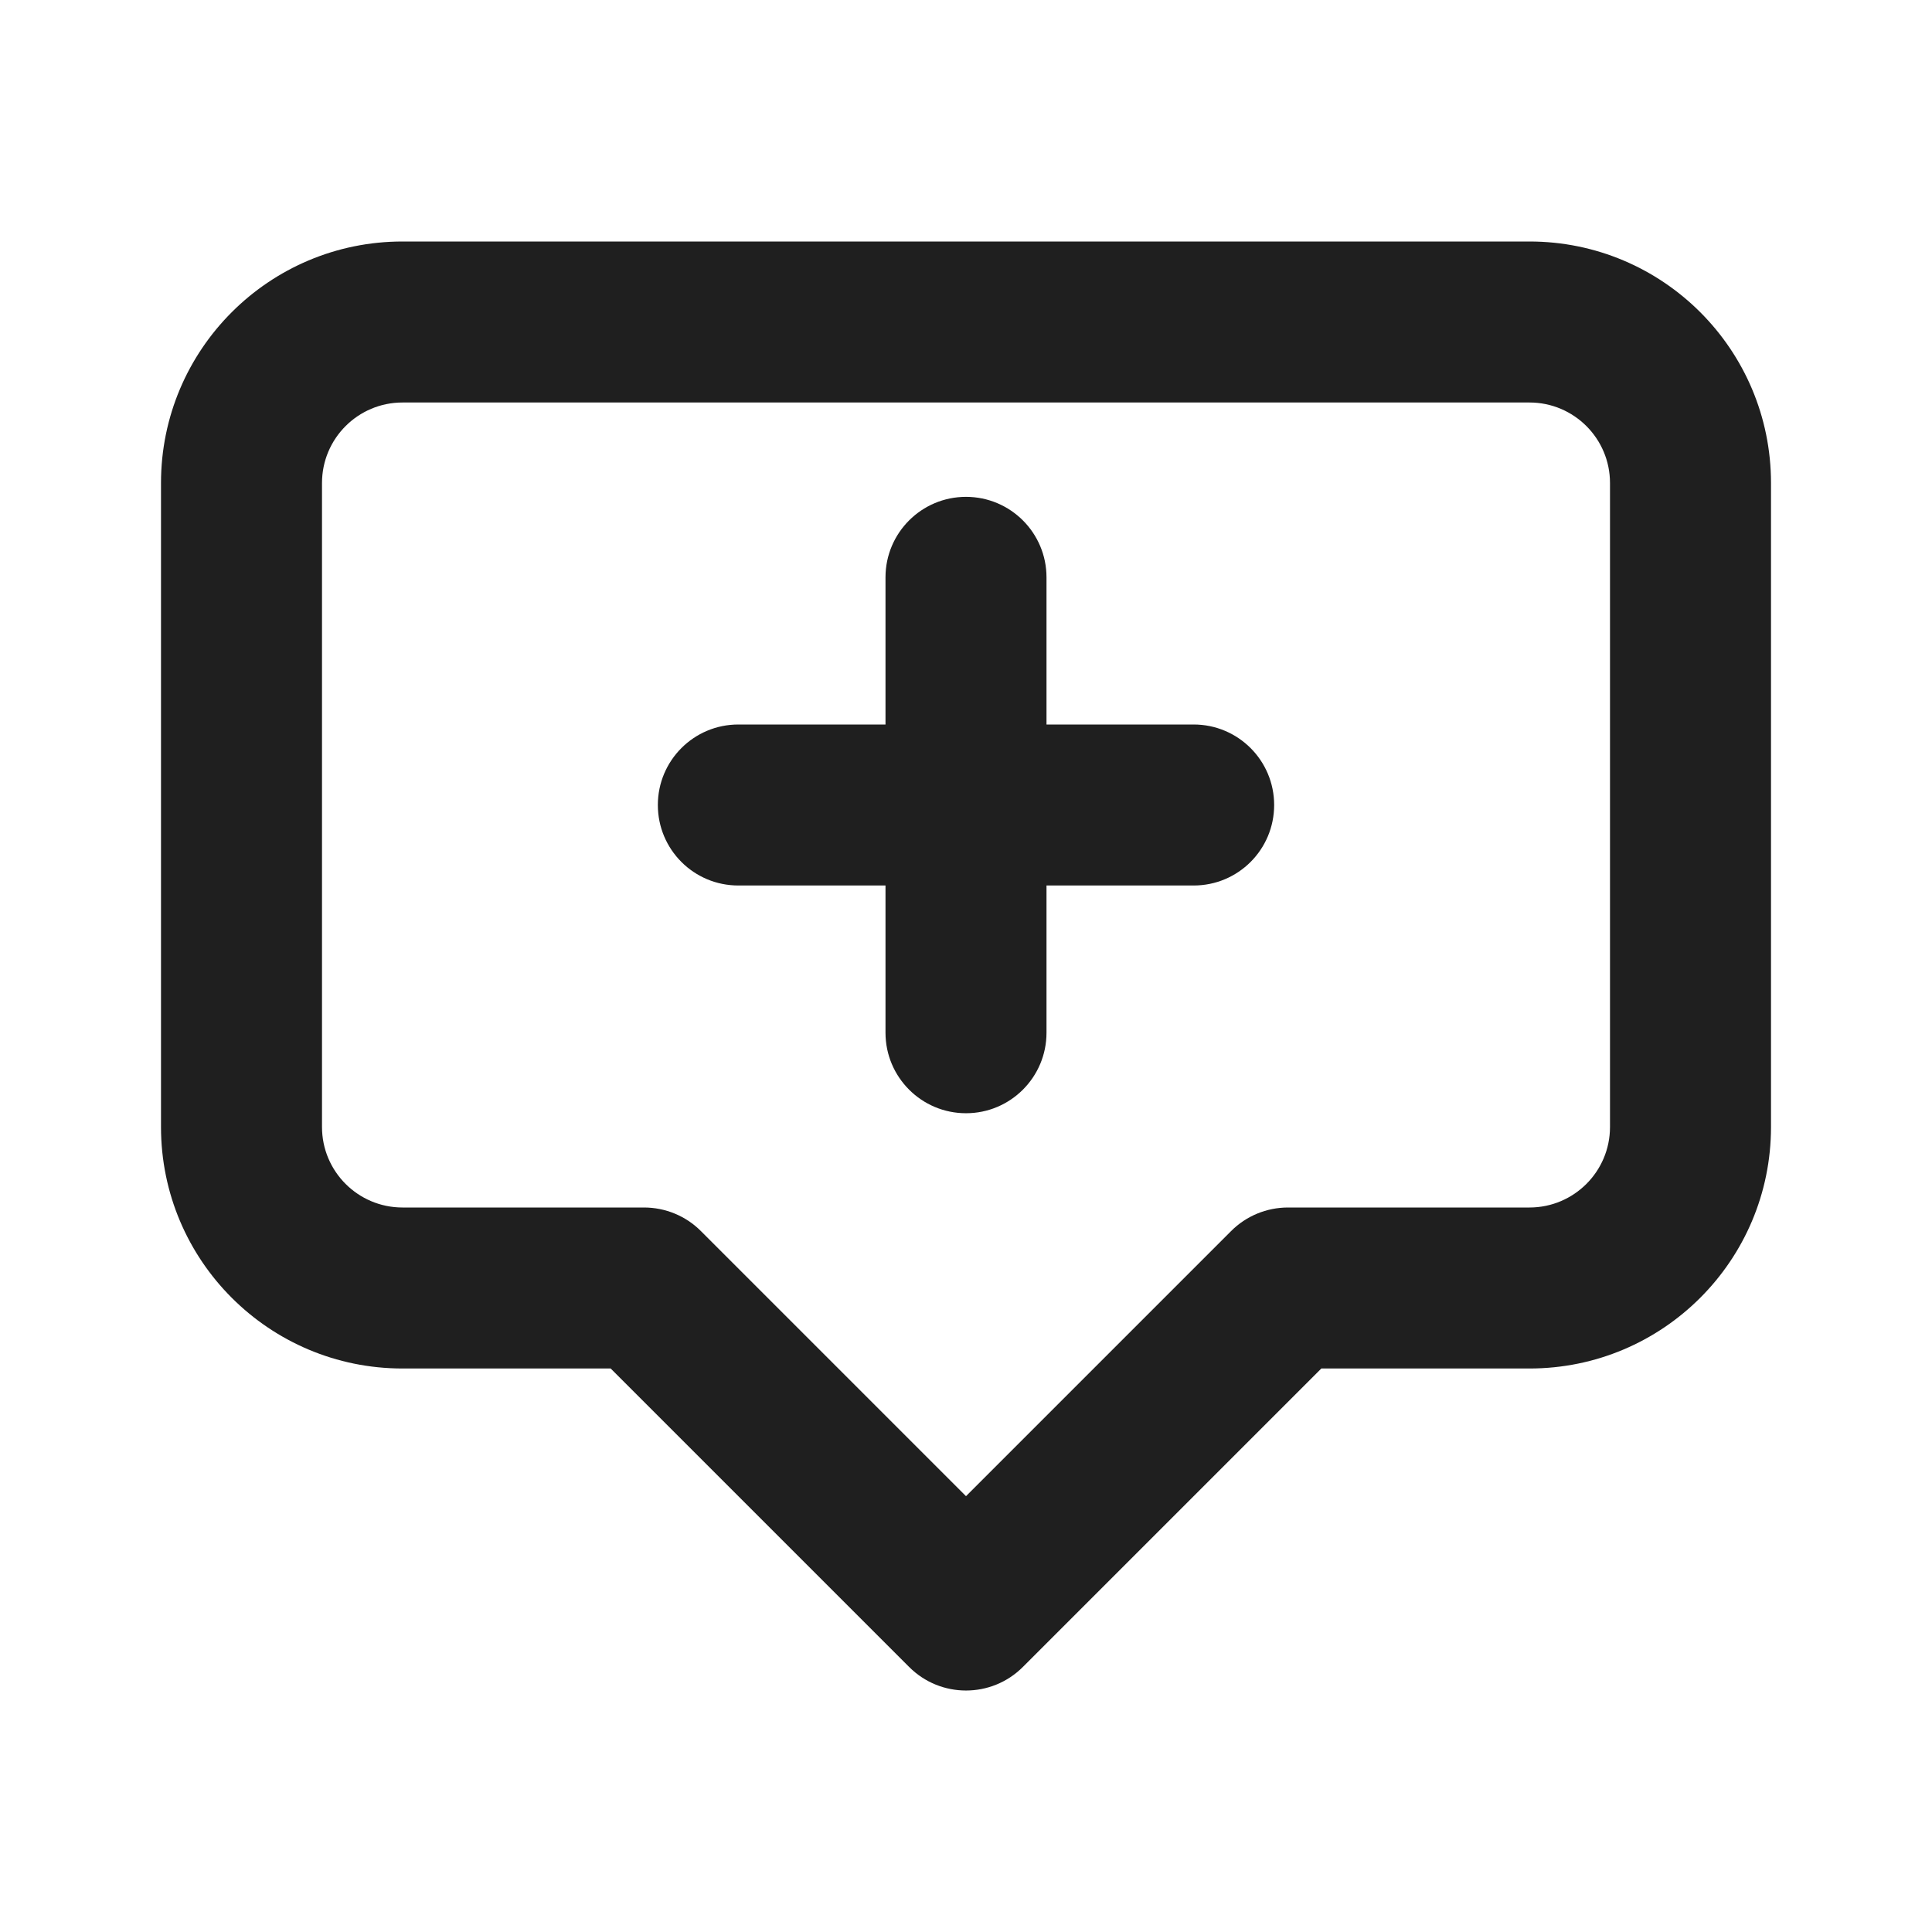 <svg width="24" height="24" viewBox="0 0 24 24" fill="none" xmlns="http://www.w3.org/2000/svg">
<path d="M12 20L11.293 20.707C11.683 21.098 12.317 21.098 12.707 20.707L12 20ZM8 16L8.707 15.293C8.52 15.105 8.265 15 8 15V16ZM16 16V15C15.735 15 15.48 15.105 15.293 15.293L16 16ZM5 5H19V3H5V5ZM20 6V14H22V6H20ZM4 14V6H2V14H4ZM12.707 19.293L8.707 15.293L7.293 16.707L11.293 20.707L12.707 19.293ZM8 15H5V17H8V15ZM19 15H16V17H19V15ZM15.293 15.293L11.293 19.293L12.707 20.707L16.707 16.707L15.293 15.293ZM2 14C2 15.657 3.343 17 5 17V15C4.448 15 4 14.552 4 14H2ZM20 14C20 14.552 19.552 15 19 15V17C20.657 17 22 15.657 22 14H20ZM19 5C19.552 5 20 5.448 20 6H22C22 4.343 20.657 3 19 3V5ZM5 3C3.343 3 2 4.343 2 6H4C4 5.448 4.448 5 5 5V3Z" fill="#1F1F1F"/>
<path d="M9.172 9C8.619 9 8.172 9.448 8.172 10C8.172 10.553 8.619 11 9.172 11L9.172 9ZM14.828 11C15.381 11 15.828 10.553 15.828 10C15.828 9.448 15.381 9 14.828 9L14.828 11ZM13 7.172C13 6.62 12.552 6.172 12 6.172C11.448 6.172 11 6.62 11 7.172L13 7.172ZM11 12.829C11 13.381 11.448 13.829 12 13.829C12.552 13.829 13 13.381 13 12.829H11ZM9.172 11L12 11L12 9L9.172 9L9.172 11ZM12 11L14.828 11L14.828 9L12 9V11ZM11 7.172L11 10L13 10L13 7.172L11 7.172ZM11 10L11 12.829H13L13 10H11Z" fill="#1F1F1F"/>
</svg>
